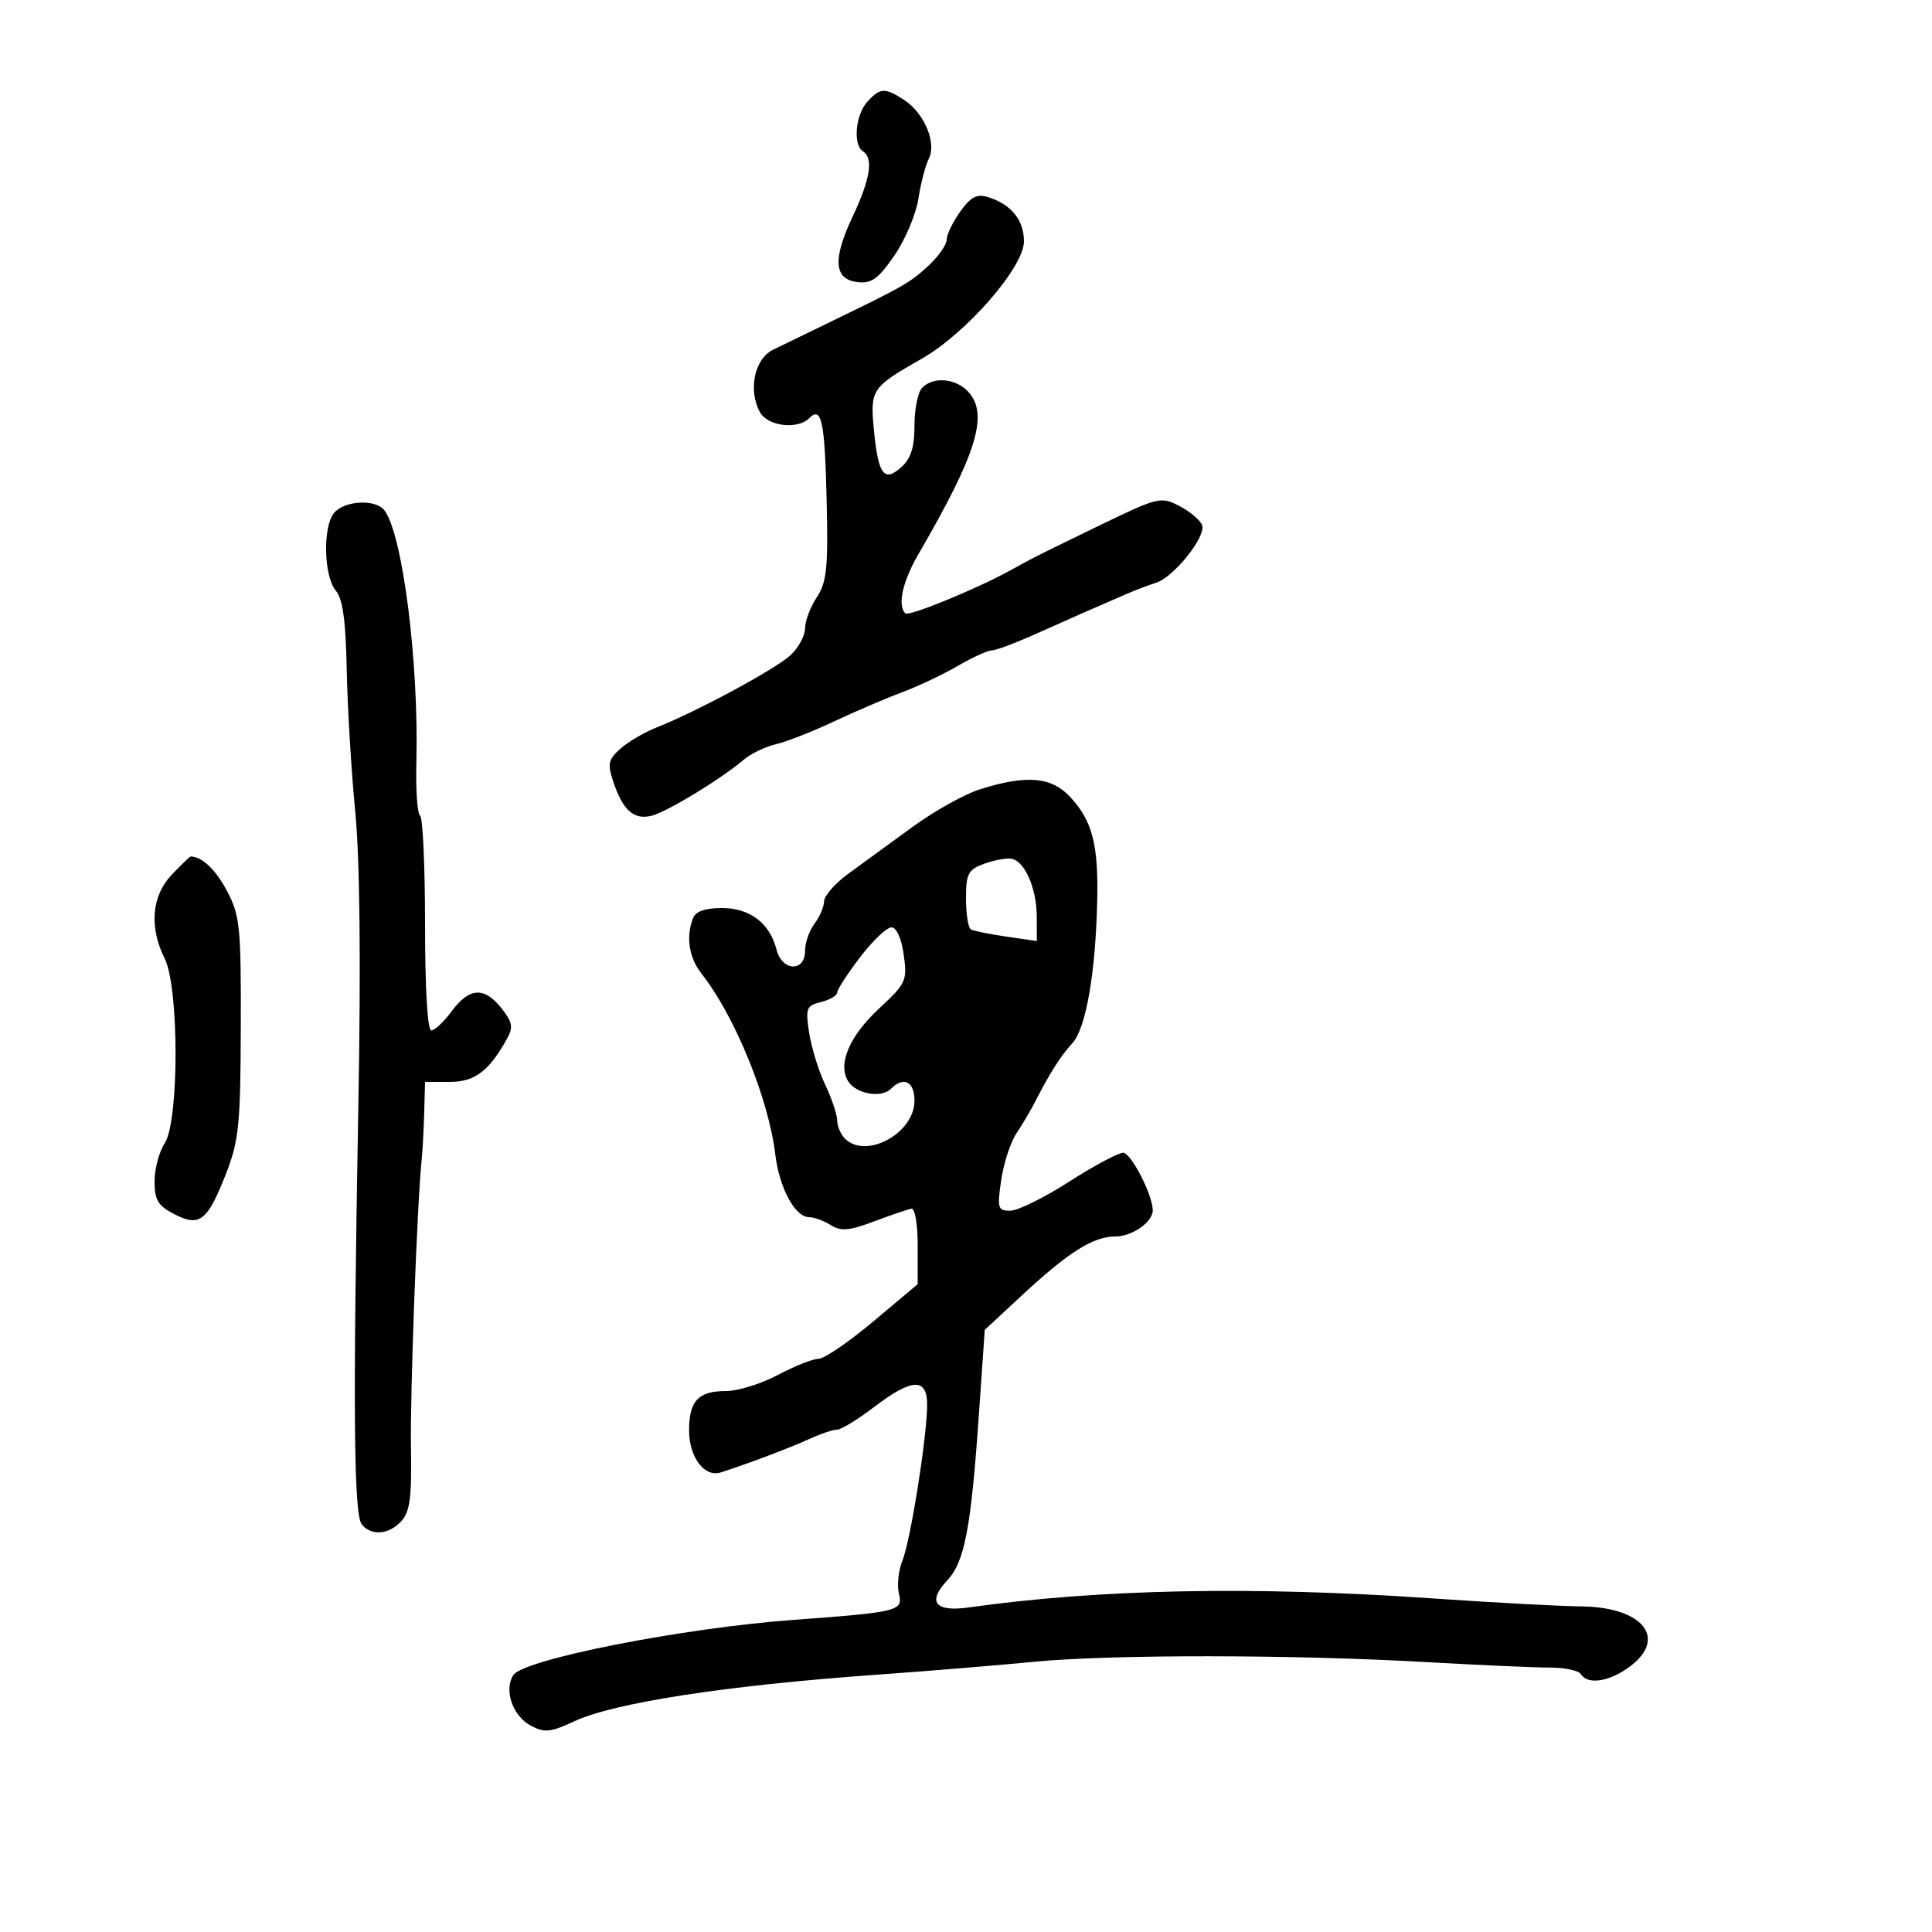 <svg xmlns="http://www.w3.org/2000/svg" width="300" height="300" viewBox="0 0 300 300" version="1.1">
	<path d="M 134.655 15.829 C 132.830 17.846, 132.430 22.530, 134 23.500 C 135.657 24.524, 135.142 27.825, 132.430 33.557 C 129.257 40.264, 129.480 43.382, 133.162 43.808 C 135.342 44.060, 136.378 43.311, 138.882 39.671 C 140.564 37.227, 142.240 33.263, 142.607 30.863 C 142.974 28.464, 143.700 25.672, 144.221 24.659 C 145.470 22.230, 143.538 17.583, 140.434 15.549 C 137.406 13.565, 136.672 13.601, 134.655 15.829 M 149.095 32.867 C 147.943 34.485, 147 36.443, 147 37.217 C 147 37.992, 145.762 39.778, 144.250 41.186 C 141.368 43.869, 140.363 44.449, 129.314 49.800 C 125.566 51.615, 121.375 53.654, 120 54.331 C 117.166 55.727, 116.152 60.547, 117.975 63.954 C 119.174 66.193, 123.828 66.772, 125.687 64.913 C 127.584 63.016, 128.084 65.454, 128.370 77.979 C 128.603 88.210, 128.374 90.403, 126.829 92.747 C 125.830 94.261, 125.010 96.434, 125.007 97.576 C 125.003 98.717, 123.987 100.592, 122.750 101.741 C 120.440 103.886, 108.235 110.473, 102 112.939 C 100.075 113.701, 97.526 115.193, 96.335 116.256 C 94.460 117.930, 94.310 118.612, 95.216 121.344 C 96.703 125.828, 98.423 127.362, 101.186 126.668 C 103.592 126.064, 111.902 121.007, 115.500 117.958 C 116.600 117.025, 118.850 115.946, 120.500 115.559 C 122.150 115.173, 126.200 113.584, 129.500 112.029 C 132.800 110.474, 137.525 108.449, 140 107.528 C 142.475 106.607, 146.380 104.762, 148.678 103.427 C 150.976 102.092, 153.366 101, 153.990 101 C 154.614 101, 157.683 99.851, 160.812 98.447 C 166.318 95.976, 169.772 94.456, 175 92.203 C 176.375 91.611, 178.400 90.841, 179.500 90.494 C 182.274 89.617, 187.328 83.297, 186.656 81.546 C 186.352 80.753, 184.765 79.413, 183.130 78.567 C 180.257 77.081, 179.843 77.181, 170.828 81.540 C 165.698 84.021, 160.825 86.419, 160 86.869 C 159.175 87.319, 157.600 88.175, 156.500 88.771 C 151.156 91.664, 141.090 95.757, 140.578 95.244 C 139.323 93.989, 140.149 90.285, 142.640 86 C 151.670 70.466, 153.547 64.367, 150.378 60.866 C 148.459 58.744, 144.978 58.422, 143.200 60.200 C 142.540 60.860, 142 63.490, 142 66.045 C 142 69.438, 141.455 71.184, 139.976 72.521 C 137.289 74.954, 136.372 73.732, 135.708 66.832 C 135.094 60.462, 135.288 60.171, 143.153 55.684 C 150.063 51.742, 159 41.478, 159 37.485 C 159 34.149, 156.984 31.688, 153.345 30.581 C 151.688 30.077, 150.704 30.607, 149.095 32.867 M 51.872 79.654 C 50.088 81.804, 50.275 89.507, 52.165 91.751 C 53.225 93.009, 53.695 96.448, 53.840 104 C 53.952 109.775, 54.543 119.643, 55.154 125.929 C 55.877 133.365, 56.049 149.260, 55.648 171.429 C 54.789 218.848, 54.923 235.202, 56.183 236.721 C 57.695 238.542, 60.416 238.303, 62.338 236.179 C 63.653 234.726, 63.951 232.455, 63.814 224.929 C 63.662 216.636, 64.768 186.850, 65.482 180 C 65.625 178.625, 65.800 175.363, 65.871 172.750 L 66 168 69.826 168 C 73.711 168, 75.916 166.344, 78.708 161.331 C 79.722 159.511, 79.589 158.748, 77.885 156.581 C 75.220 153.193, 72.879 153.320, 70.158 157 C 68.938 158.650, 67.504 160, 66.970 160 C 66.383 160, 66 153.515, 66 143.559 C 66 134.516, 65.653 126.903, 65.228 126.641 C 64.803 126.379, 64.545 122.639, 64.654 118.332 C 65.044 102.847, 62.528 83.005, 59.697 79.250 C 58.346 77.457, 53.487 77.708, 51.872 79.654 M 152.174 122.558 C 149.794 123.305, 145.069 125.942, 141.674 128.418 C 138.278 130.893, 133.813 134.148, 131.750 135.651 C 129.688 137.154, 127.986 139.085, 127.968 139.942 C 127.951 140.799, 127.276 142.374, 126.468 143.441 C 125.661 144.509, 125 146.421, 125 147.691 C 125 150.988, 121.421 150.812, 120.583 147.475 C 119.552 143.366, 116.455 141, 112.107 141 C 109.480 141, 108.017 141.514, 107.607 142.582 C 106.488 145.497, 106.984 148.710, 108.935 151.191 C 114.112 157.771, 119.340 170.584, 120.389 179.258 C 121.021 184.486, 123.449 189, 125.629 189 C 126.398 189, 127.910 189.551, 128.989 190.225 C 130.584 191.221, 131.842 191.116, 135.725 189.661 C 138.351 188.677, 140.950 187.788, 141.500 187.686 C 142.075 187.579, 142.500 190.027, 142.500 193.452 L 142.500 199.404 135.597 205.202 C 131.800 208.391, 127.971 211, 127.089 211 C 126.206 211, 123.371 212.125, 120.788 213.500 C 118.205 214.875, 114.586 216, 112.746 216 C 108.426 216, 107 217.521, 107 222.129 C 107 226.263, 109.392 229.445, 111.899 228.644 C 116.057 227.316, 122.805 224.770, 125.651 223.455 C 127.384 222.655, 129.324 222, 129.961 222 C 130.598 222, 133.183 220.425, 135.704 218.500 C 141.652 213.958, 144.012 213.887, 143.965 218.250 C 143.909 223.363, 141.387 239.207, 140.133 242.319 C 139.508 243.870, 139.263 246.199, 139.588 247.495 C 140.254 250.147, 139.491 250.335, 123.243 251.531 C 105.937 252.805, 81.239 257.674, 79.698 260.117 C 78.223 262.456, 79.608 266.452, 82.414 267.954 C 84.551 269.098, 85.462 269.007, 89.191 267.275 C 95.397 264.394, 112.739 261.721, 136 260.059 C 143.975 259.489, 155 258.583, 160.500 258.047 C 172.436 256.883, 200.719 256.902, 221.500 258.090 C 229.750 258.561, 238.376 258.943, 240.670 258.939 C 242.963 258.934, 245.127 259.396, 245.479 259.965 C 246.526 261.659, 249.882 261.147, 253.040 258.812 C 259.016 254.394, 255.109 249.537, 245.500 249.439 C 242.200 249.405, 231.850 248.849, 222.500 248.203 C 194.527 246.270, 170.902 246.730, 150.367 249.608 C 145.208 250.332, 143.957 248.739, 147.075 245.420 C 149.790 242.530, 150.776 237.356, 152.013 219.500 L 152.914 206.500 158.707 201.120 C 165.932 194.411, 169.746 192.009, 173.179 192.004 C 175.793 192, 179 189.766, 179 187.949 C 179 185.569, 175.625 179, 174.402 179 C 173.642 179, 169.861 181.025, 166 183.500 C 162.139 185.975, 158.033 188, 156.876 188 C 154.937 188, 154.827 187.630, 155.464 183.250 C 155.845 180.637, 156.907 177.375, 157.824 176 C 158.742 174.625, 160.070 172.375, 160.774 171 C 163.070 166.521, 164.645 164.050, 166.527 161.971 C 168.626 159.651, 170.110 151.170, 170.372 140 C 170.579 131.138, 169.634 127.477, 166.177 123.750 C 163.271 120.618, 159.396 120.288, 152.174 122.558 M 26.687 135.805 C 23.546 139.084, 23.132 143.952, 25.577 148.854 C 27.821 153.352, 27.821 174.098, 25.577 177.523 C 24.710 178.847, 24 181.509, 24 183.439 C 24 186.345, 24.528 187.222, 27.072 188.537 C 31.012 190.574, 32.223 189.616, 35.132 182.159 C 37.090 177.139, 37.344 174.582, 37.390 159.500 C 37.436 143.912, 37.260 142.157, 35.263 138.373 C 33.497 135.027, 31.363 133, 29.605 133 C 29.478 133, 28.165 134.262, 26.687 135.805 M 152.750 134.151 C 150.326 135.046, 150 135.683, 150 139.524 C 150 141.921, 150.338 144.076, 150.750 144.314 C 151.162 144.551, 153.637 145.055, 156.250 145.434 L 161 146.123 160.985 142.311 C 160.968 137.848, 159.071 133.598, 156.975 133.326 C 156.164 133.221, 154.262 133.592, 152.750 134.151 M 133.546 148.644 C 131.596 151.198, 130 153.664, 130 154.125 C 130 154.585, 128.877 155.244, 127.505 155.588 C 125.207 156.165, 125.060 156.541, 125.641 160.357 C 125.988 162.636, 127.111 166.272, 128.136 168.438 C 129.161 170.604, 130 173.101, 130 173.988 C 130 174.875, 130.540 176.140, 131.200 176.800 C 134.470 180.070, 142 175.976, 142 170.927 C 142 167.917, 140.322 167.078, 138.315 169.085 C 136.841 170.559, 132.931 169.861, 131.705 167.905 C 130.035 165.239, 131.885 160.891, 136.521 156.586 C 140.703 152.704, 140.893 152.288, 140.330 148.250 C 139.973 145.691, 139.210 144, 138.414 144 C 137.687 144, 135.496 146.090, 133.546 148.644" stroke="none" fill="black" fill-rule="evenodd"/>
</svg>